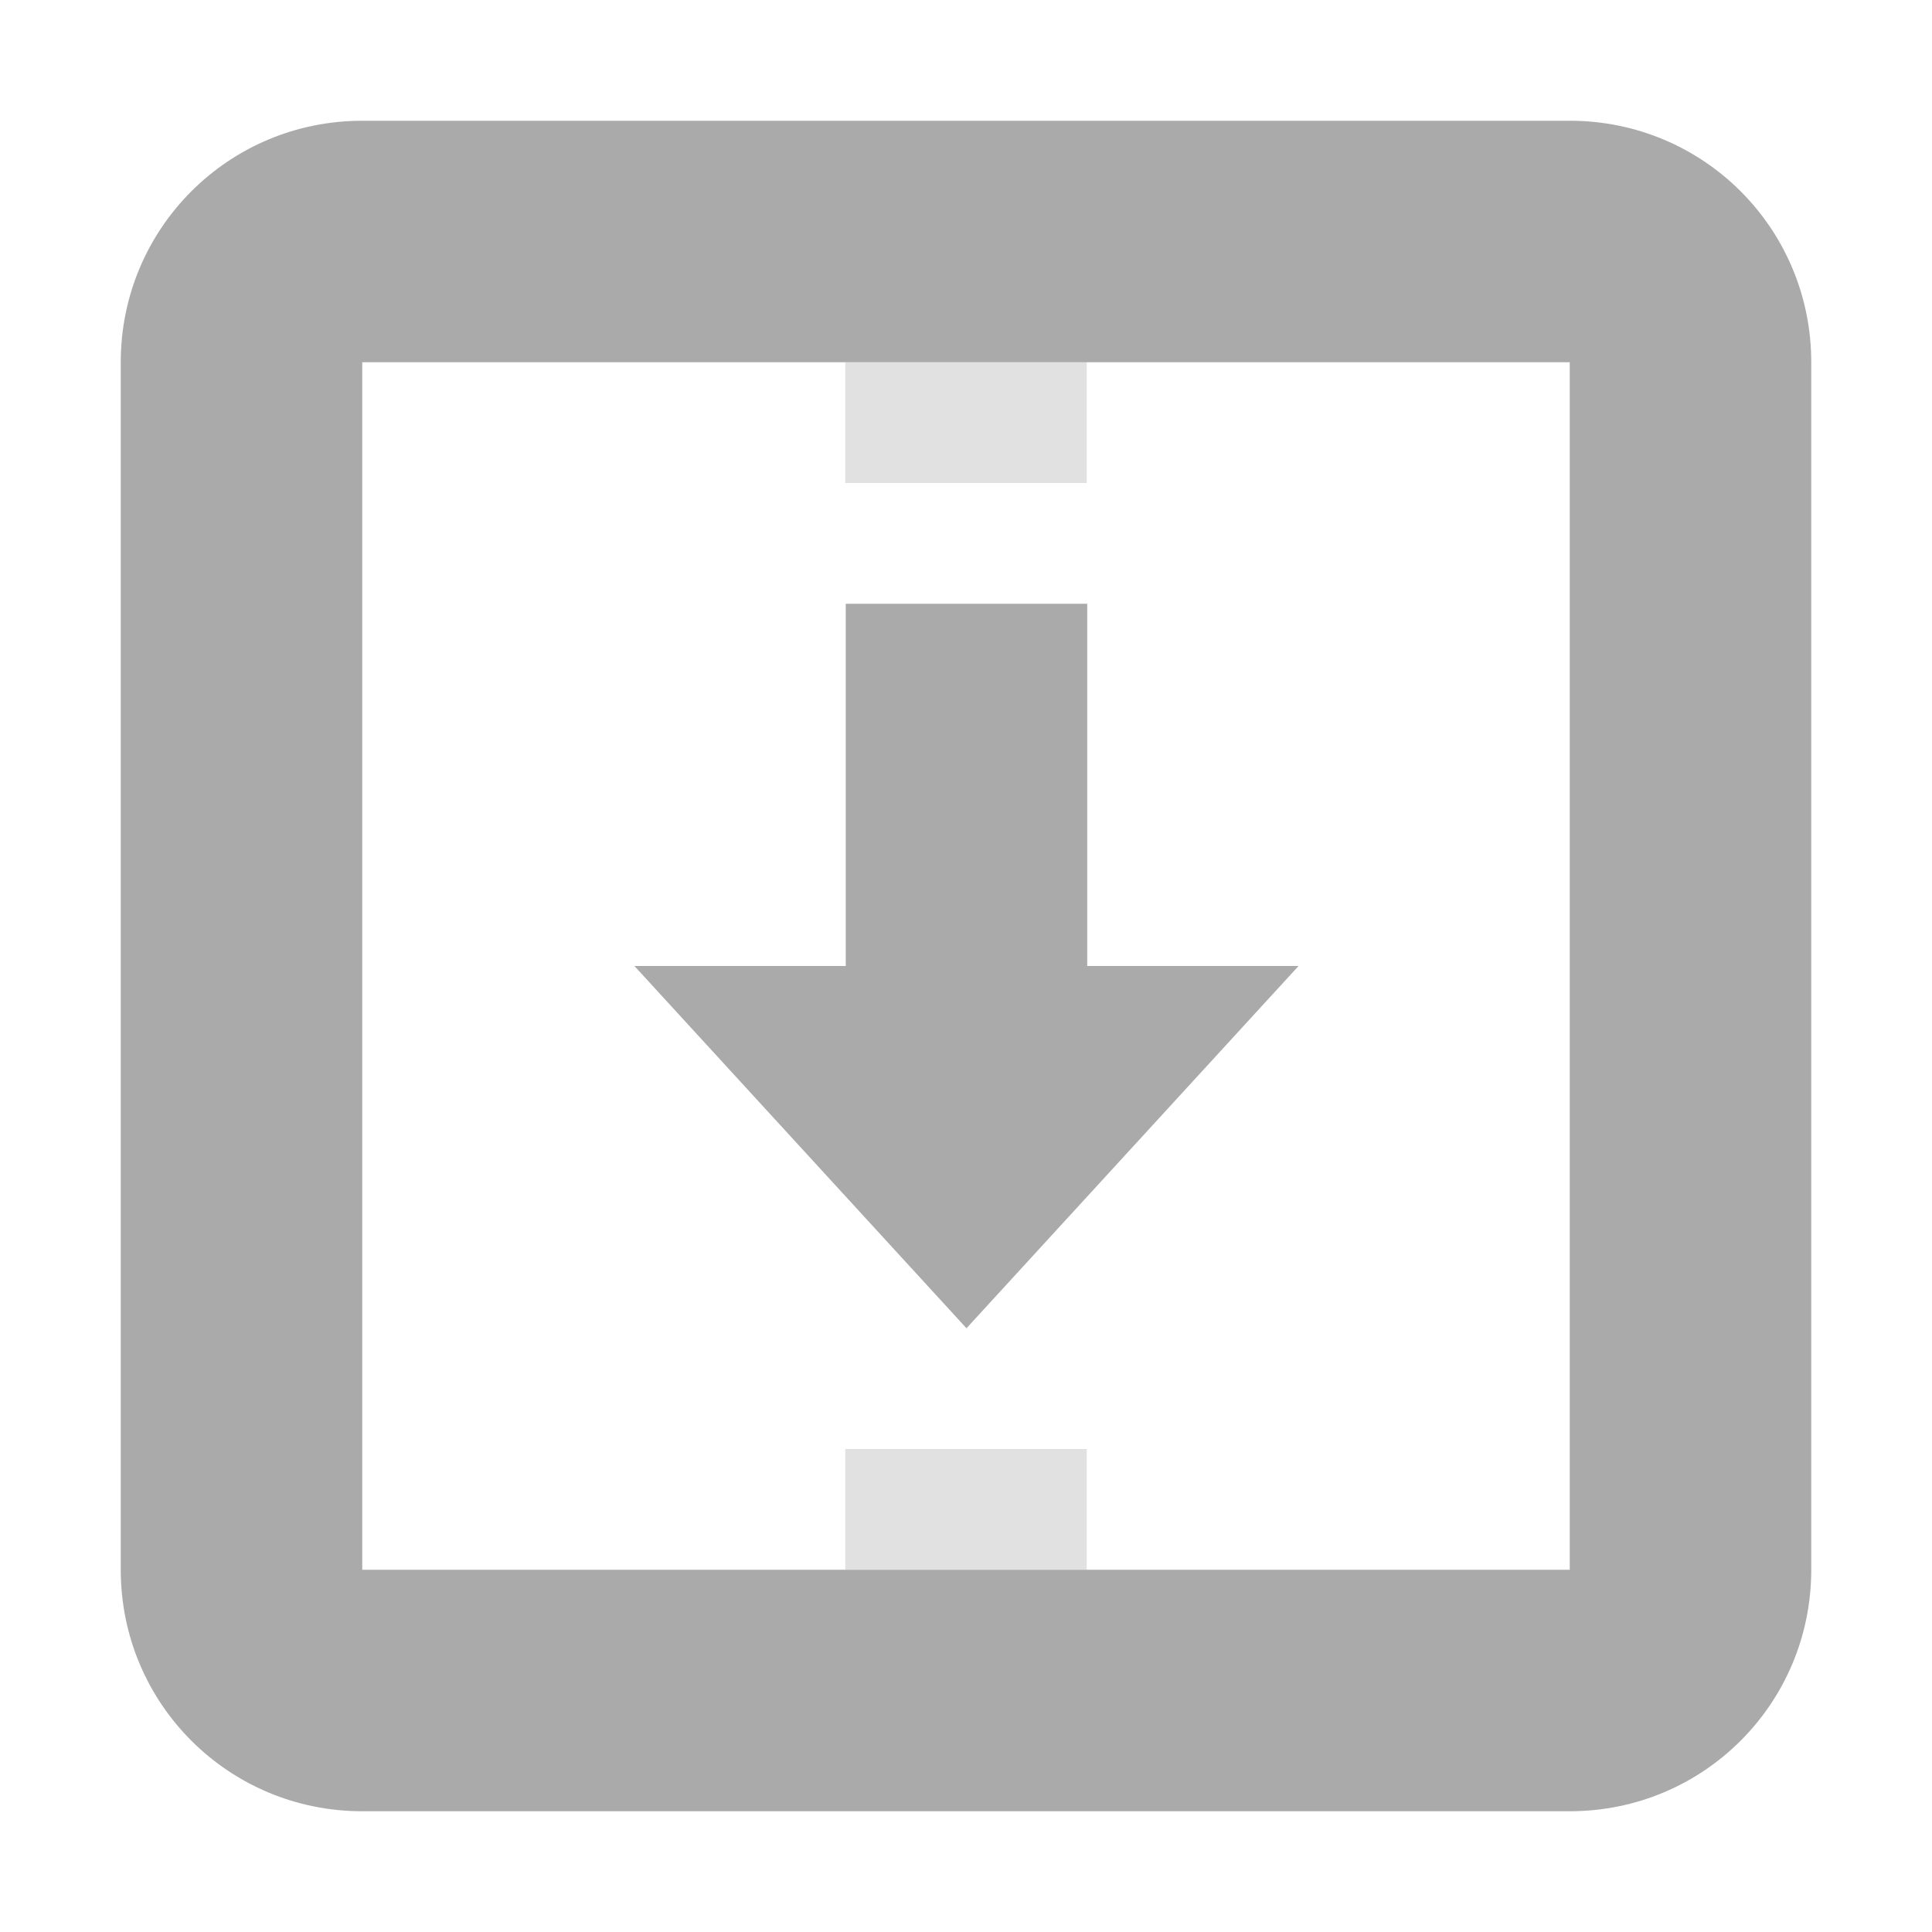 <svg width="16" height="16" version="1.1" viewBox="0 0 16 16" xmlns="http://www.w3.org/2000/svg">
 <defs>
  <style id="current-color-scheme" type="text/css">.ColorScheme-Text { color:#aaaaaa; } .ColorScheme-Highlight { color:#16a085; }</style>
 </defs>
 <rect class="ColorScheme-Text" x="7" y="3" width="2" height="1" fill="currentColor" opacity=".35" stroke-width=".316"/>
 <path class="ColorScheme-Text" d="m7.004 5h2v3h1.75l-2.75 3-2.75-3h1.75z" fill="currentColor"/>
 <path class="ColorScheme-Text" d="m3 1c-1.108 0-2 0.892-2 2v10c0 1.108 0.892 2 2 2h10c1.108 0 2-0.892 2-2v-10c0-1.108-0.892-2-2-2h-10zm0 2h10v10h-10v-10z" fill="currentColor"/>
 <rect class="ColorScheme-Text" x="7" y="12" width="2" height="1" fill="currentColor" opacity=".35" stroke-width=".316"/>
</svg>

